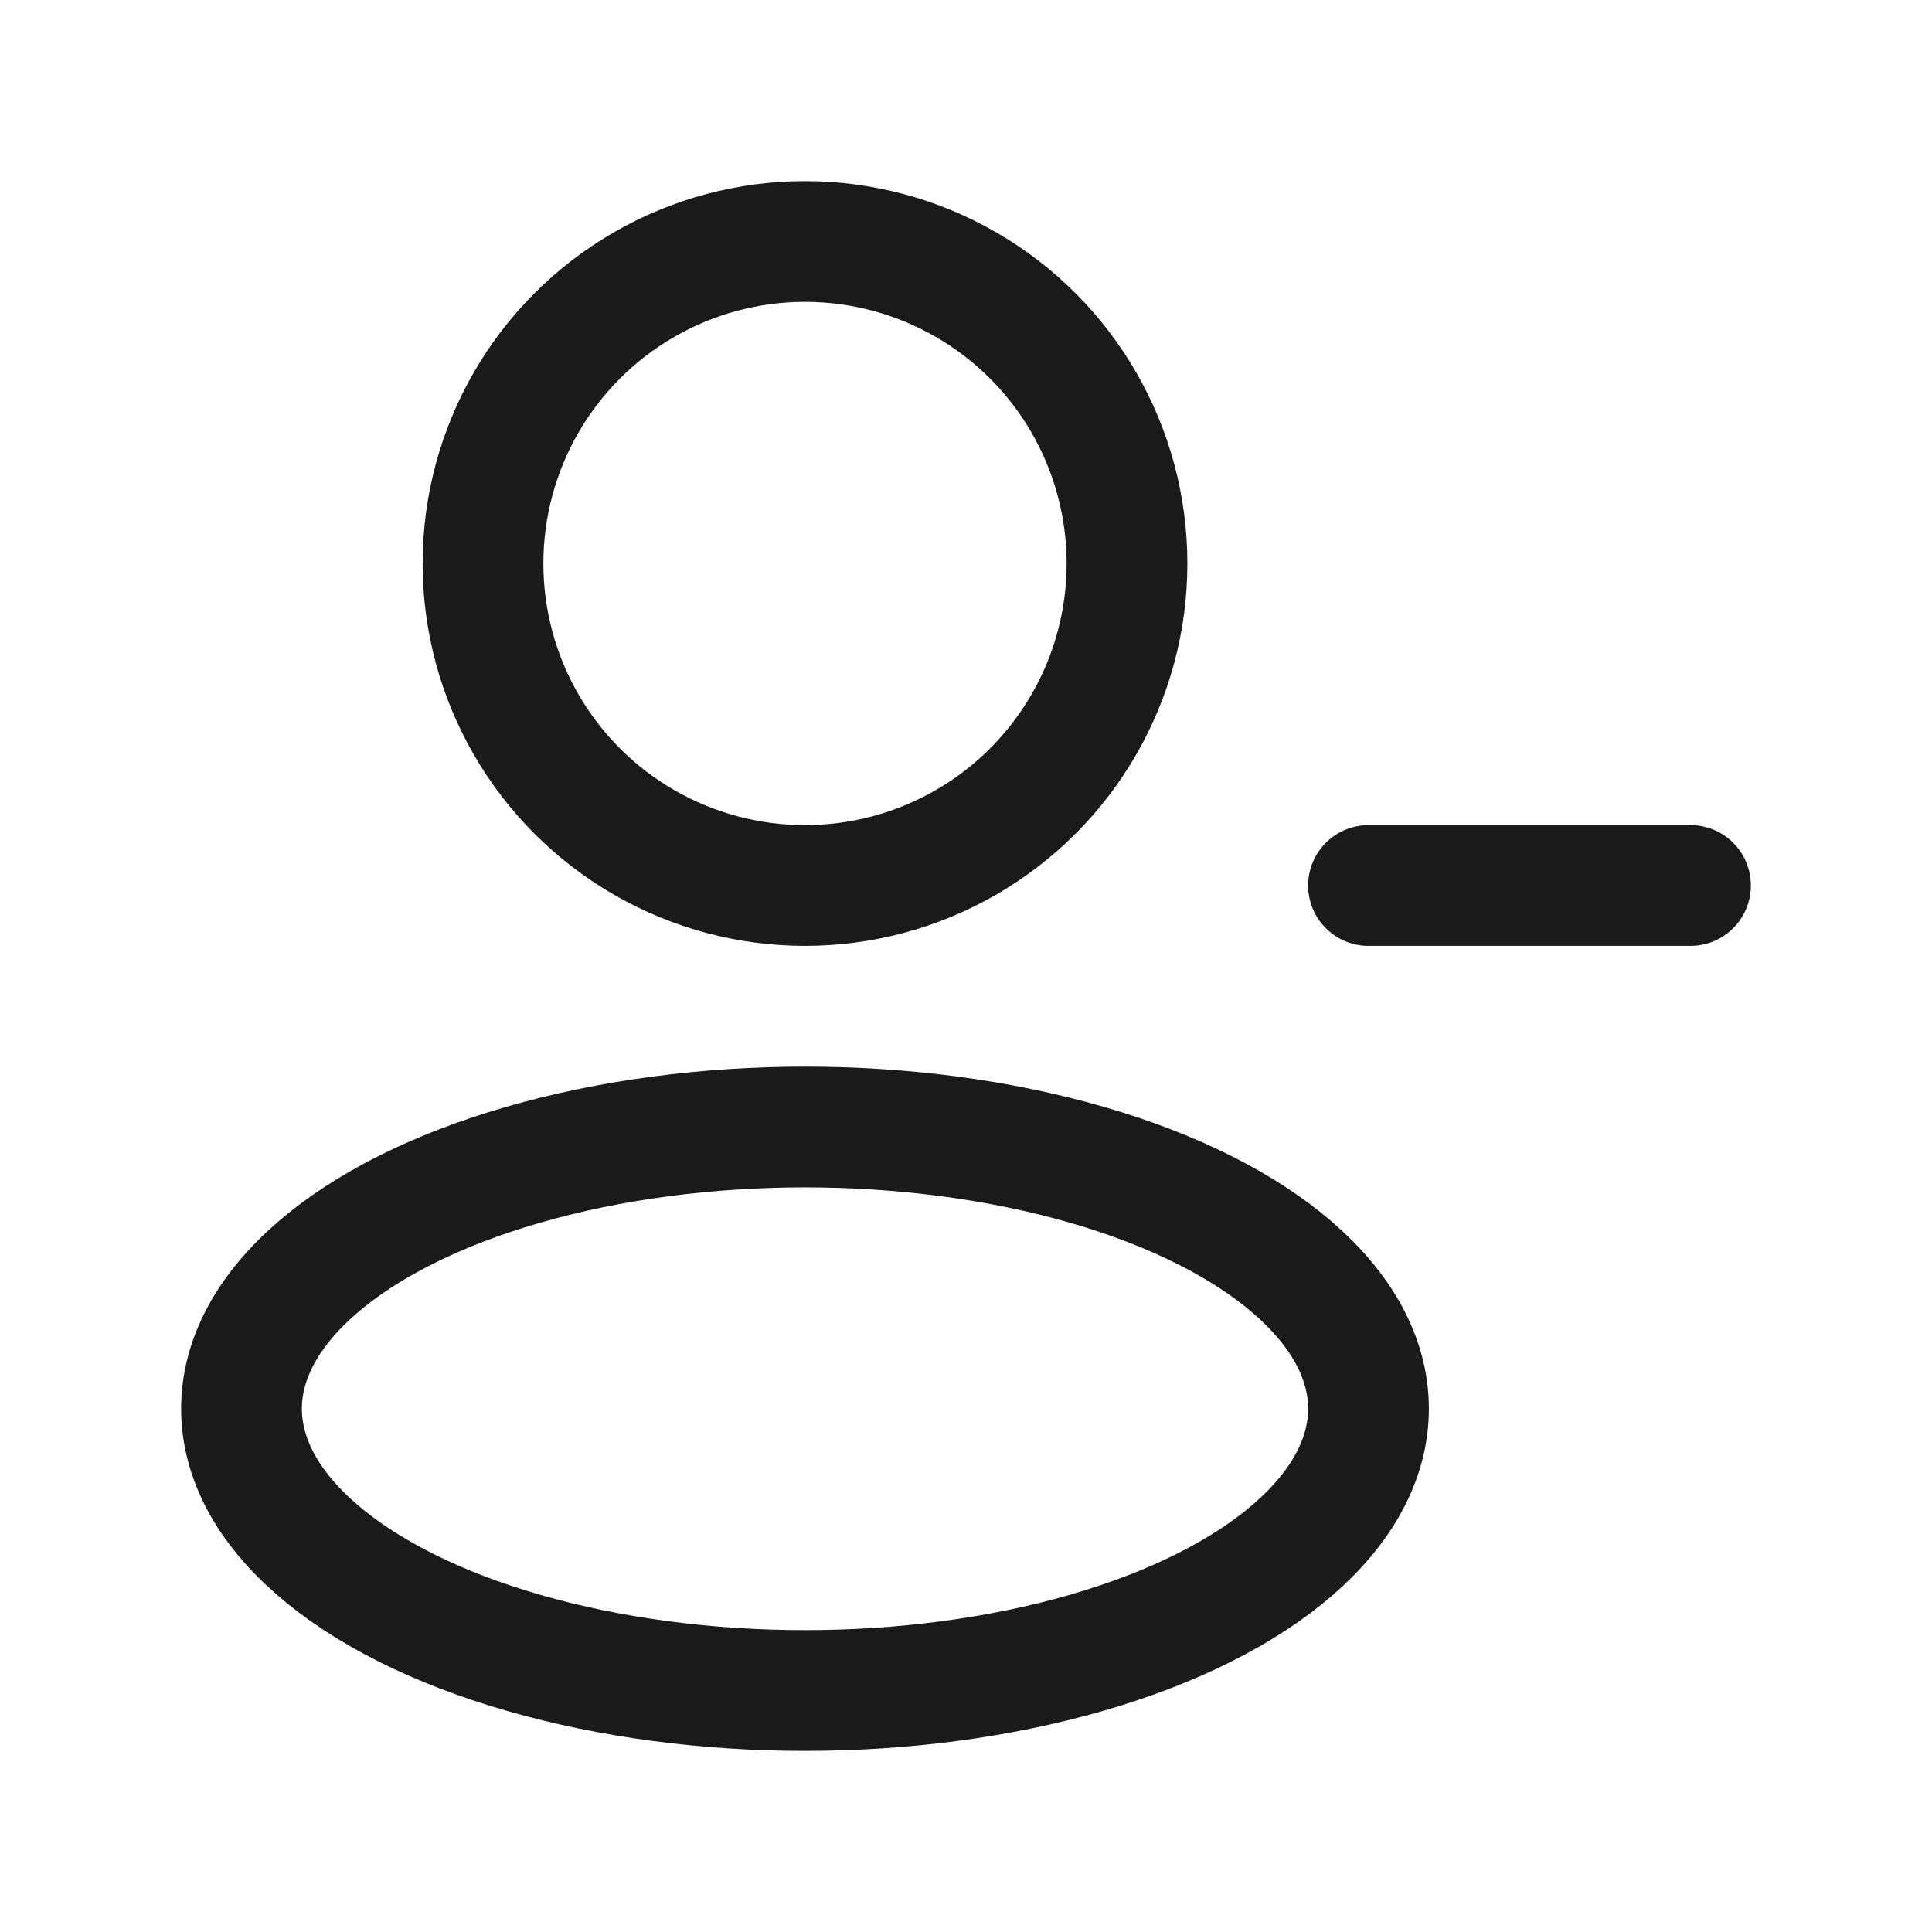 <svg width="24" height="24" viewBox="0 0 24 24" fill="none" xmlns="http://www.w3.org/2000/svg">
<rect width="24" height="24" fill="#A6A6A6"/>
<path d="M-346 -1024C-346 -1025.1 -345.105 -1026 -344 -1026H1140C1141.1 -1026 1142 -1025.1 1142 -1024V526C1142 527.105 1141.1 528 1140 528H-344C-345.105 528 -346 527.105 -346 526V-1024Z" fill="white"/>
<path d="M-344 -1025H1140V-1027H-344V-1025ZM1141 -1024V526H1143V-1024H1141ZM1140 527H-344V529H1140V527ZM-345 526V-1024H-347V526H-345ZM-344 527C-344.552 527 -345 526.552 -345 526H-347C-347 527.657 -345.657 529 -344 529V527ZM1141 526C1141 526.552 1140.55 527 1140 527V529C1141.66 529 1143 527.657 1143 526H1141ZM1140 -1025C1140.55 -1025 1141 -1024.55 1141 -1024H1143C1143 -1025.66 1141.66 -1027 1140 -1027V-1025ZM-344 -1027C-345.657 -1027 -347 -1025.66 -347 -1024H-345C-345 -1024.55 -344.552 -1025 -344 -1025V-1027Z" fill="black" fill-opacity="0.1"/>
<ellipse cx="10" cy="17.5" rx="7" ry="3.5" stroke="#1A1A1A" stroke-width="1.5" stroke-linejoin="round"/>
<circle cx="10" cy="7" r="4" stroke="#1A1A1A" stroke-width="1.5" stroke-linejoin="round"/>
<path d="M21 11H17" stroke="#1A1A1A" stroke-width="1.5" stroke-linecap="round"/>
</svg>
